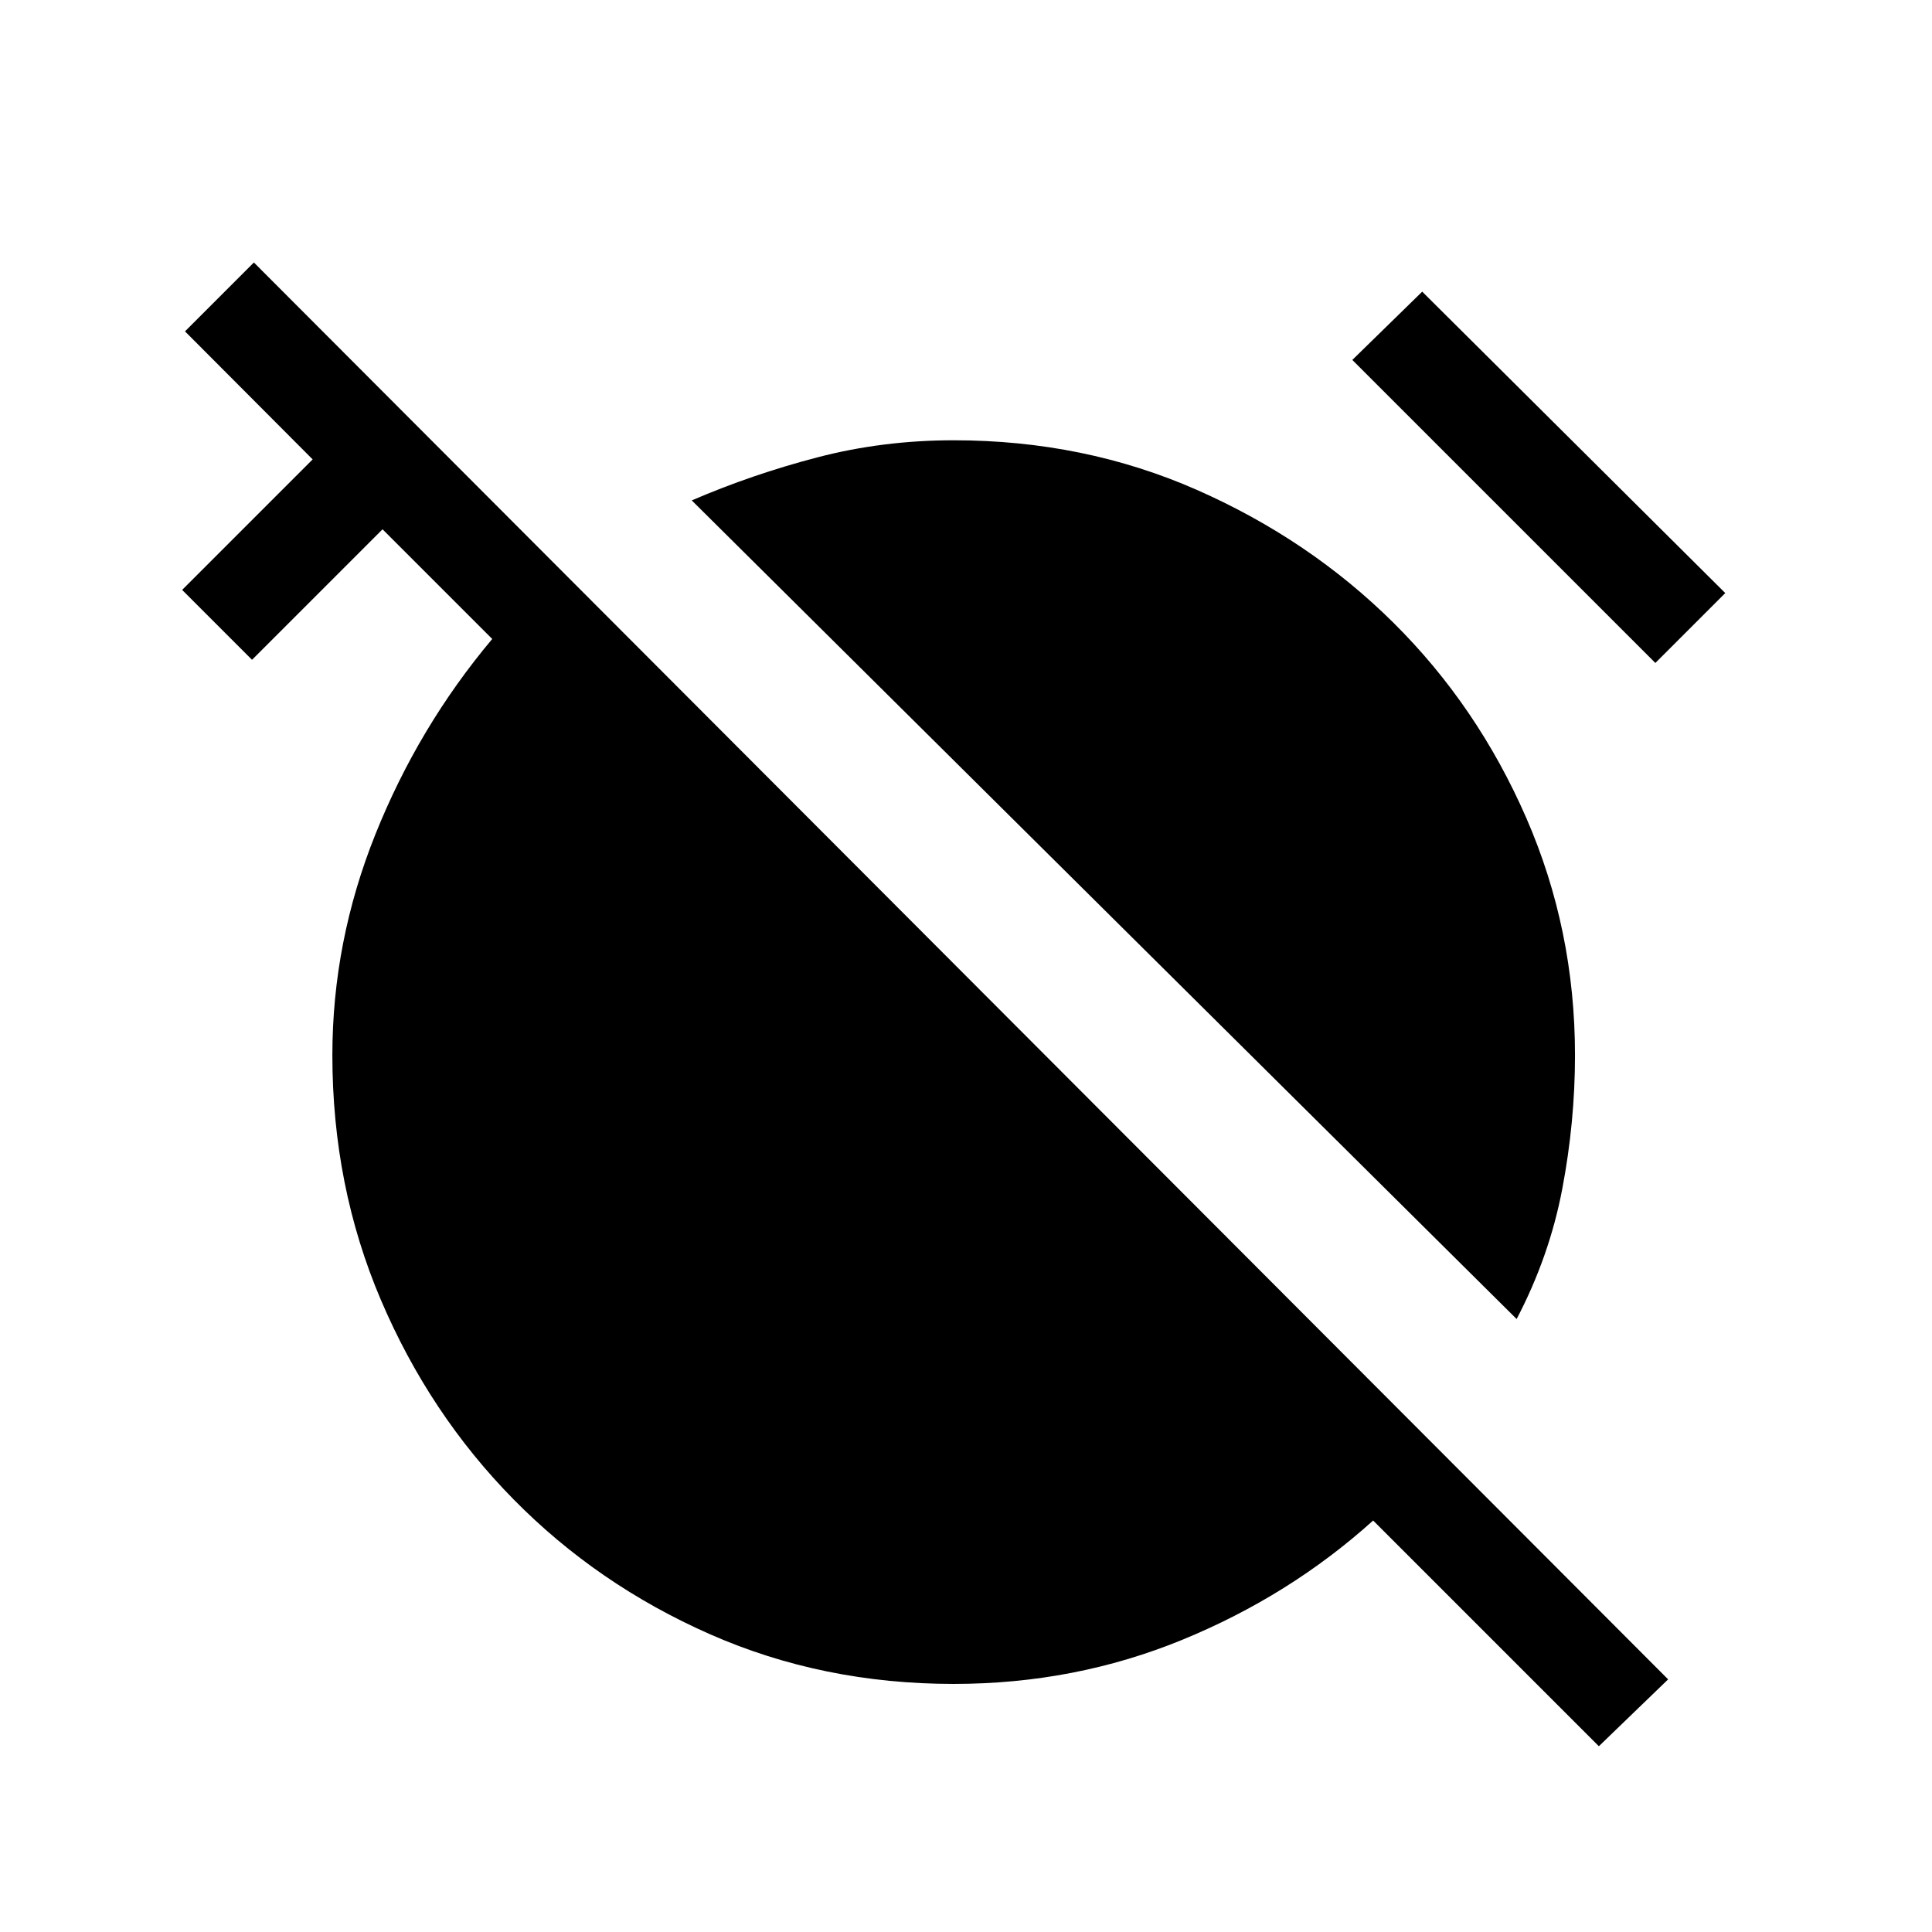 <svg xmlns="http://www.w3.org/2000/svg" height="20" viewBox="0 -960 960 960" width="20"><path d="M753.61-304.58 343.73-711.35q29.96-12.92 62.46-21.4 32.5-8.48 67.69-8.48 64.85 0 120.83 24.65 55.98 24.66 97.73 66.06 41.75 41.41 65.96 96.94 24.21 55.54 24.21 117.93 0 33.19-6.36 66.57-6.37 33.39-22.64 64.5Zm68.93-326L671.96-781.15l34.73-33.93 150.58 149.77-34.73 34.73ZM794.46-92.31 682.31-204.46q-41.46 37.38-94.89 59.29-53.42 21.9-113.54 21.9-65.03 0-121.01-24.65-55.98-24.66-97.73-67.1-41.75-42.44-65.87-99.02-24.12-56.58-24.12-121.61 0-56.5 21.43-109.91 21.42-53.4 58-96.94l-54.5-54.5-64.85 64.85-34.73-34.73 64.85-64.85-63.43-63.62 34.23-34.23 702.73 704.04-34.42 33.23Z"/></svg>